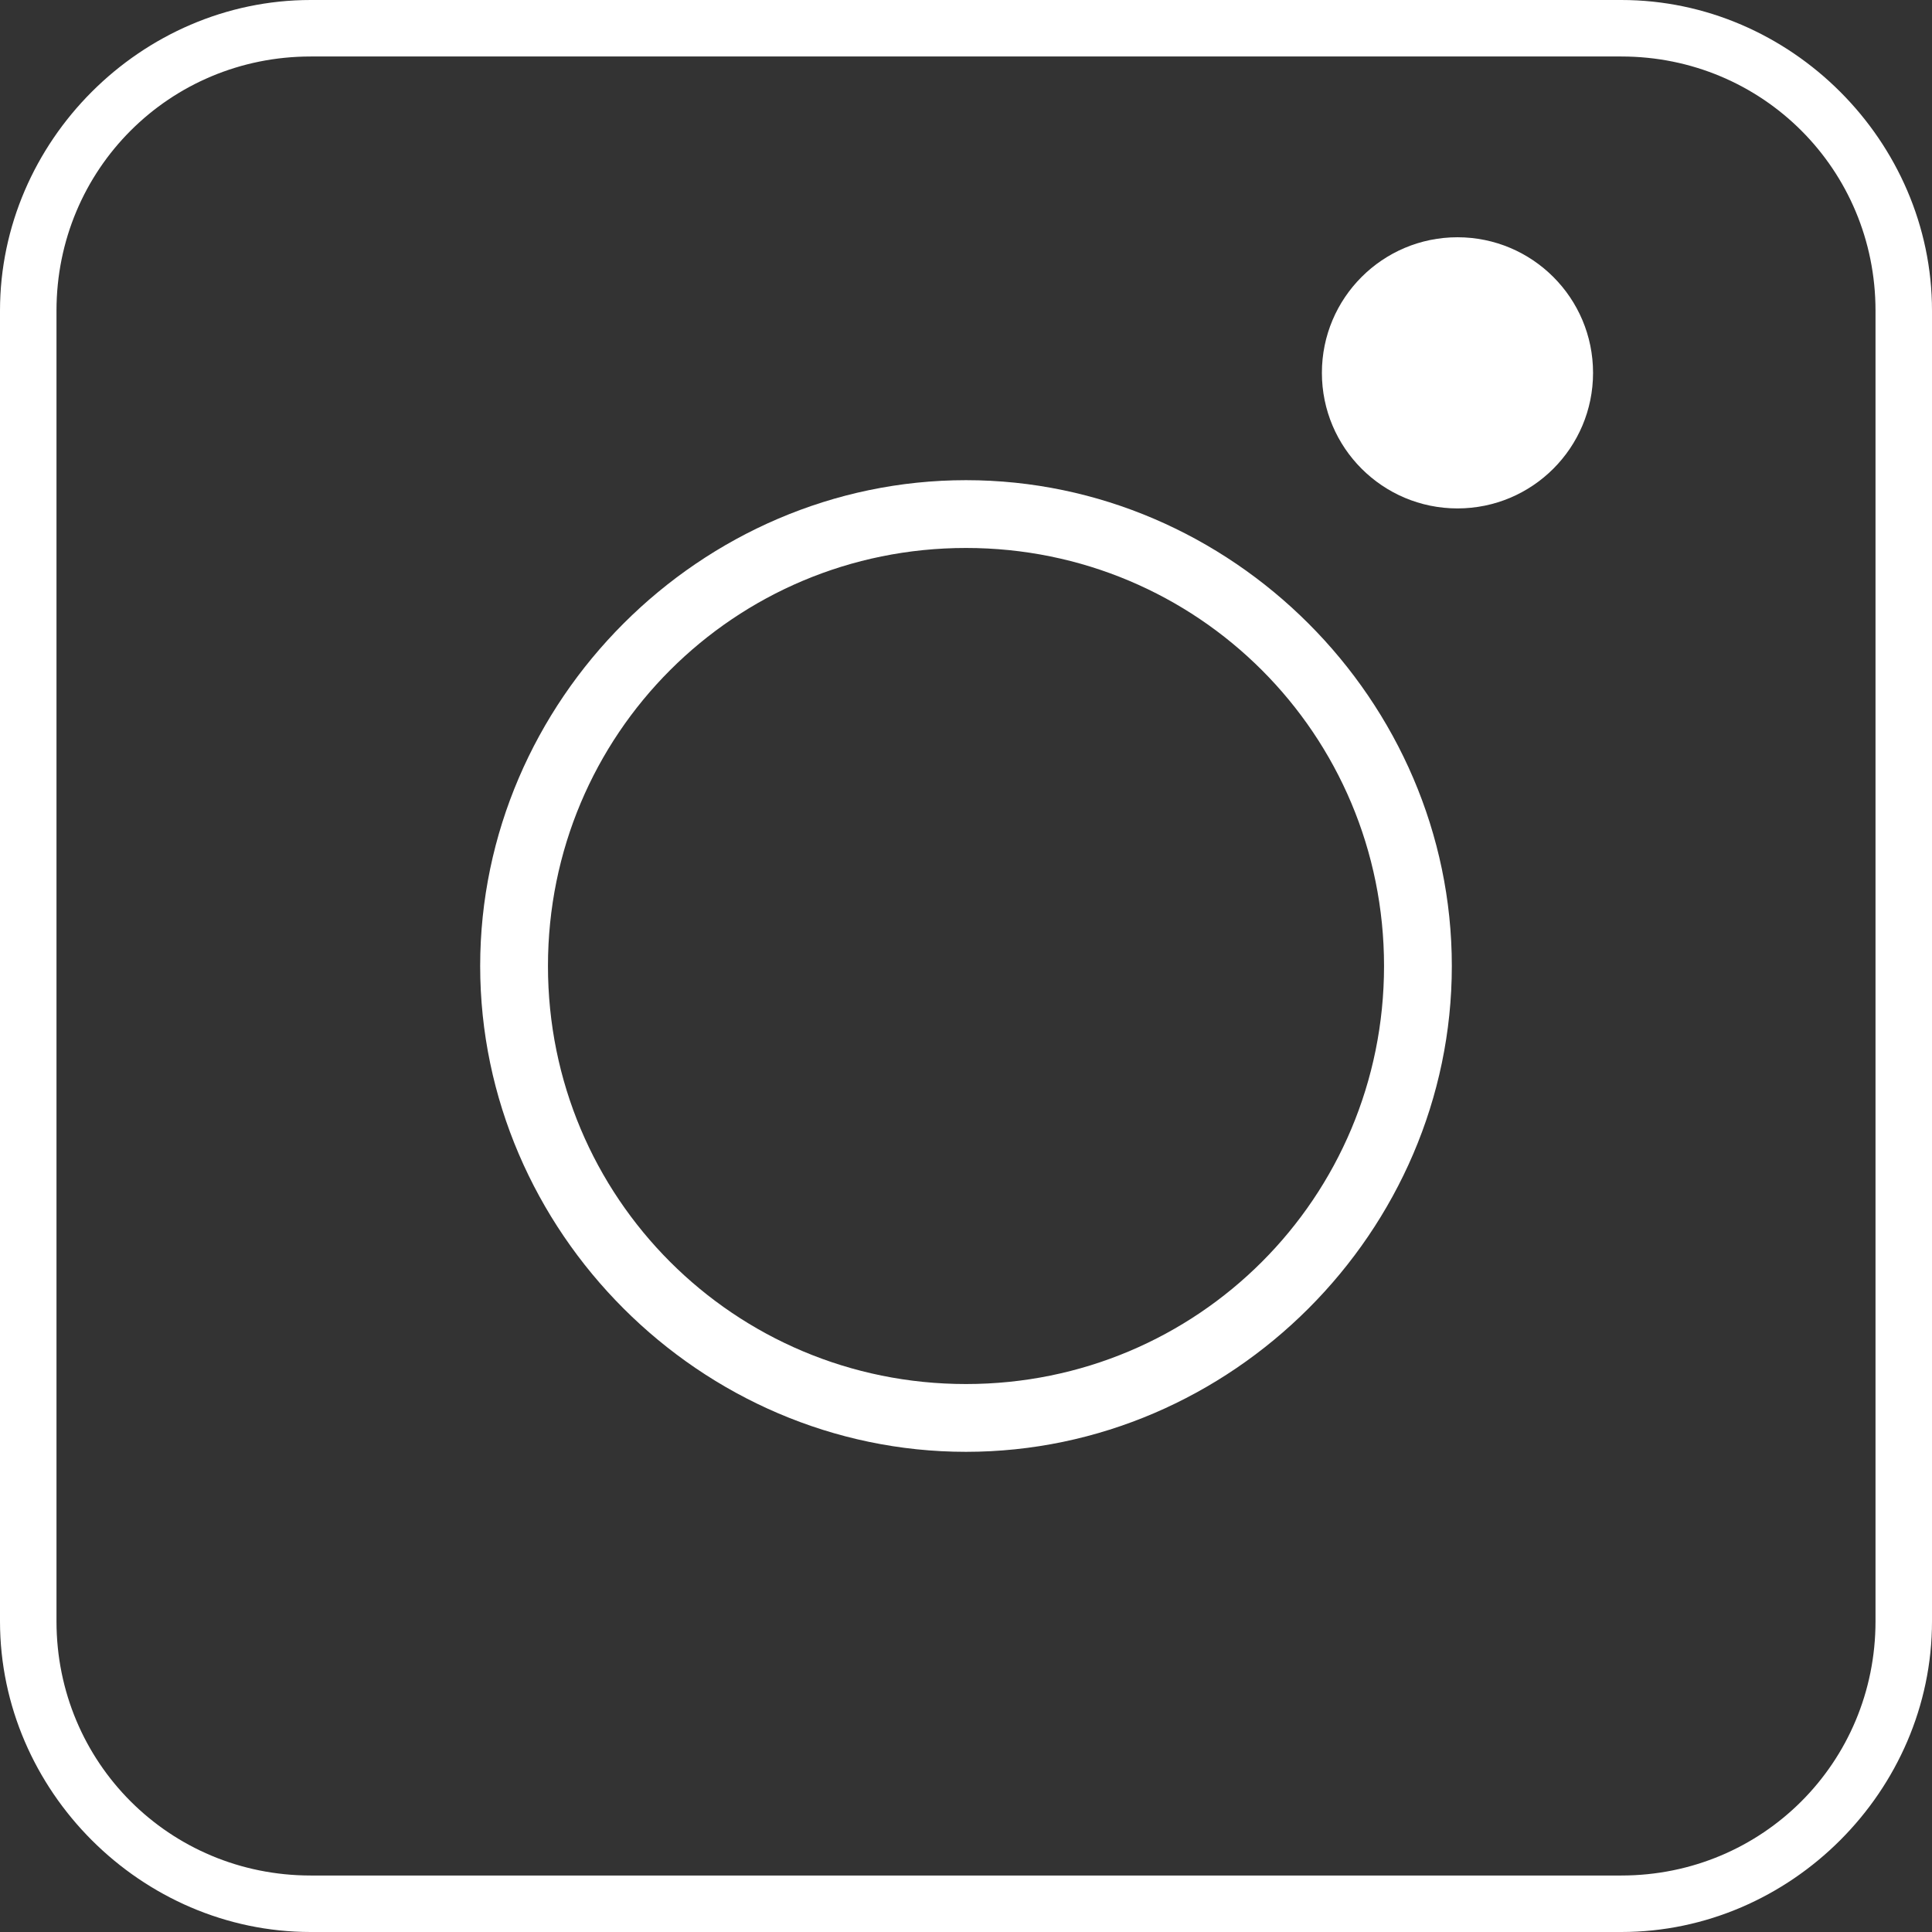 <?xml version="1.0" encoding="utf-8"?>
<!-- Generator: Adobe Illustrator 24.3.0, SVG Export Plug-In . SVG Version: 6.00 Build 0)  -->
<svg version="1.1" id="Warstwa_1" xmlns="http://www.w3.org/2000/svg" xmlns:xlink="http://www.w3.org/1999/xlink" x="0px" y="0px"
	 viewBox="0 0 34.2 34.2" style="enable-background:new 0 0 34.2 34.2;" xml:space="preserve">
<rect x="0" y="0" width="34.2" height="34.2" fill="#333333" stroke="none"/>
<style type="text/css">
	.st0{fill:#FFFFFF;}
	.st1{fill-rule:evenodd;clip-rule:evenodd;fill:#FFFFFF;}
</style>
<g id="Prostokąt_zaokrąglony_3">
	<path class="st0" d="M28.7,34.2H5.5c-3,0-5.5-2.5-5.5-5.5V5.5C0,2.5,2.5,0,5.5,0h23.2c3,0,5.5,2.5,5.5,5.5v23.2
		C34.2,31.7,31.7,34.2,28.7,34.2z M5.5,1C3,1,1,3,1,5.5v23.2c0,2.5,2,4.5,4.5,4.5h23.2c2.5,0,4.5-2,4.5-4.5V5.5c0-2.5-2-4.5-4.5-4.5
		H5.5z"/>
</g>
<g>
	<path class="st0" d="M17.1,25.7c-4.7,0-8.6-3.9-8.6-8.6s3.9-8.6,8.6-8.6s8.6,3.9,8.6,8.6S21.8,25.7,17.1,25.7z M17.1,9.7
		c-4.1,0-7.4,3.3-7.4,7.4c0,4.1,3.3,7.4,7.4,7.4c4.1,0,7.4-3.3,7.4-7.4C24.5,13,21.2,9.7,17.1,9.7z"/>
</g>
<circle class="st1" cx="25.8" cy="6.6" r="2.4"/>
</svg>
